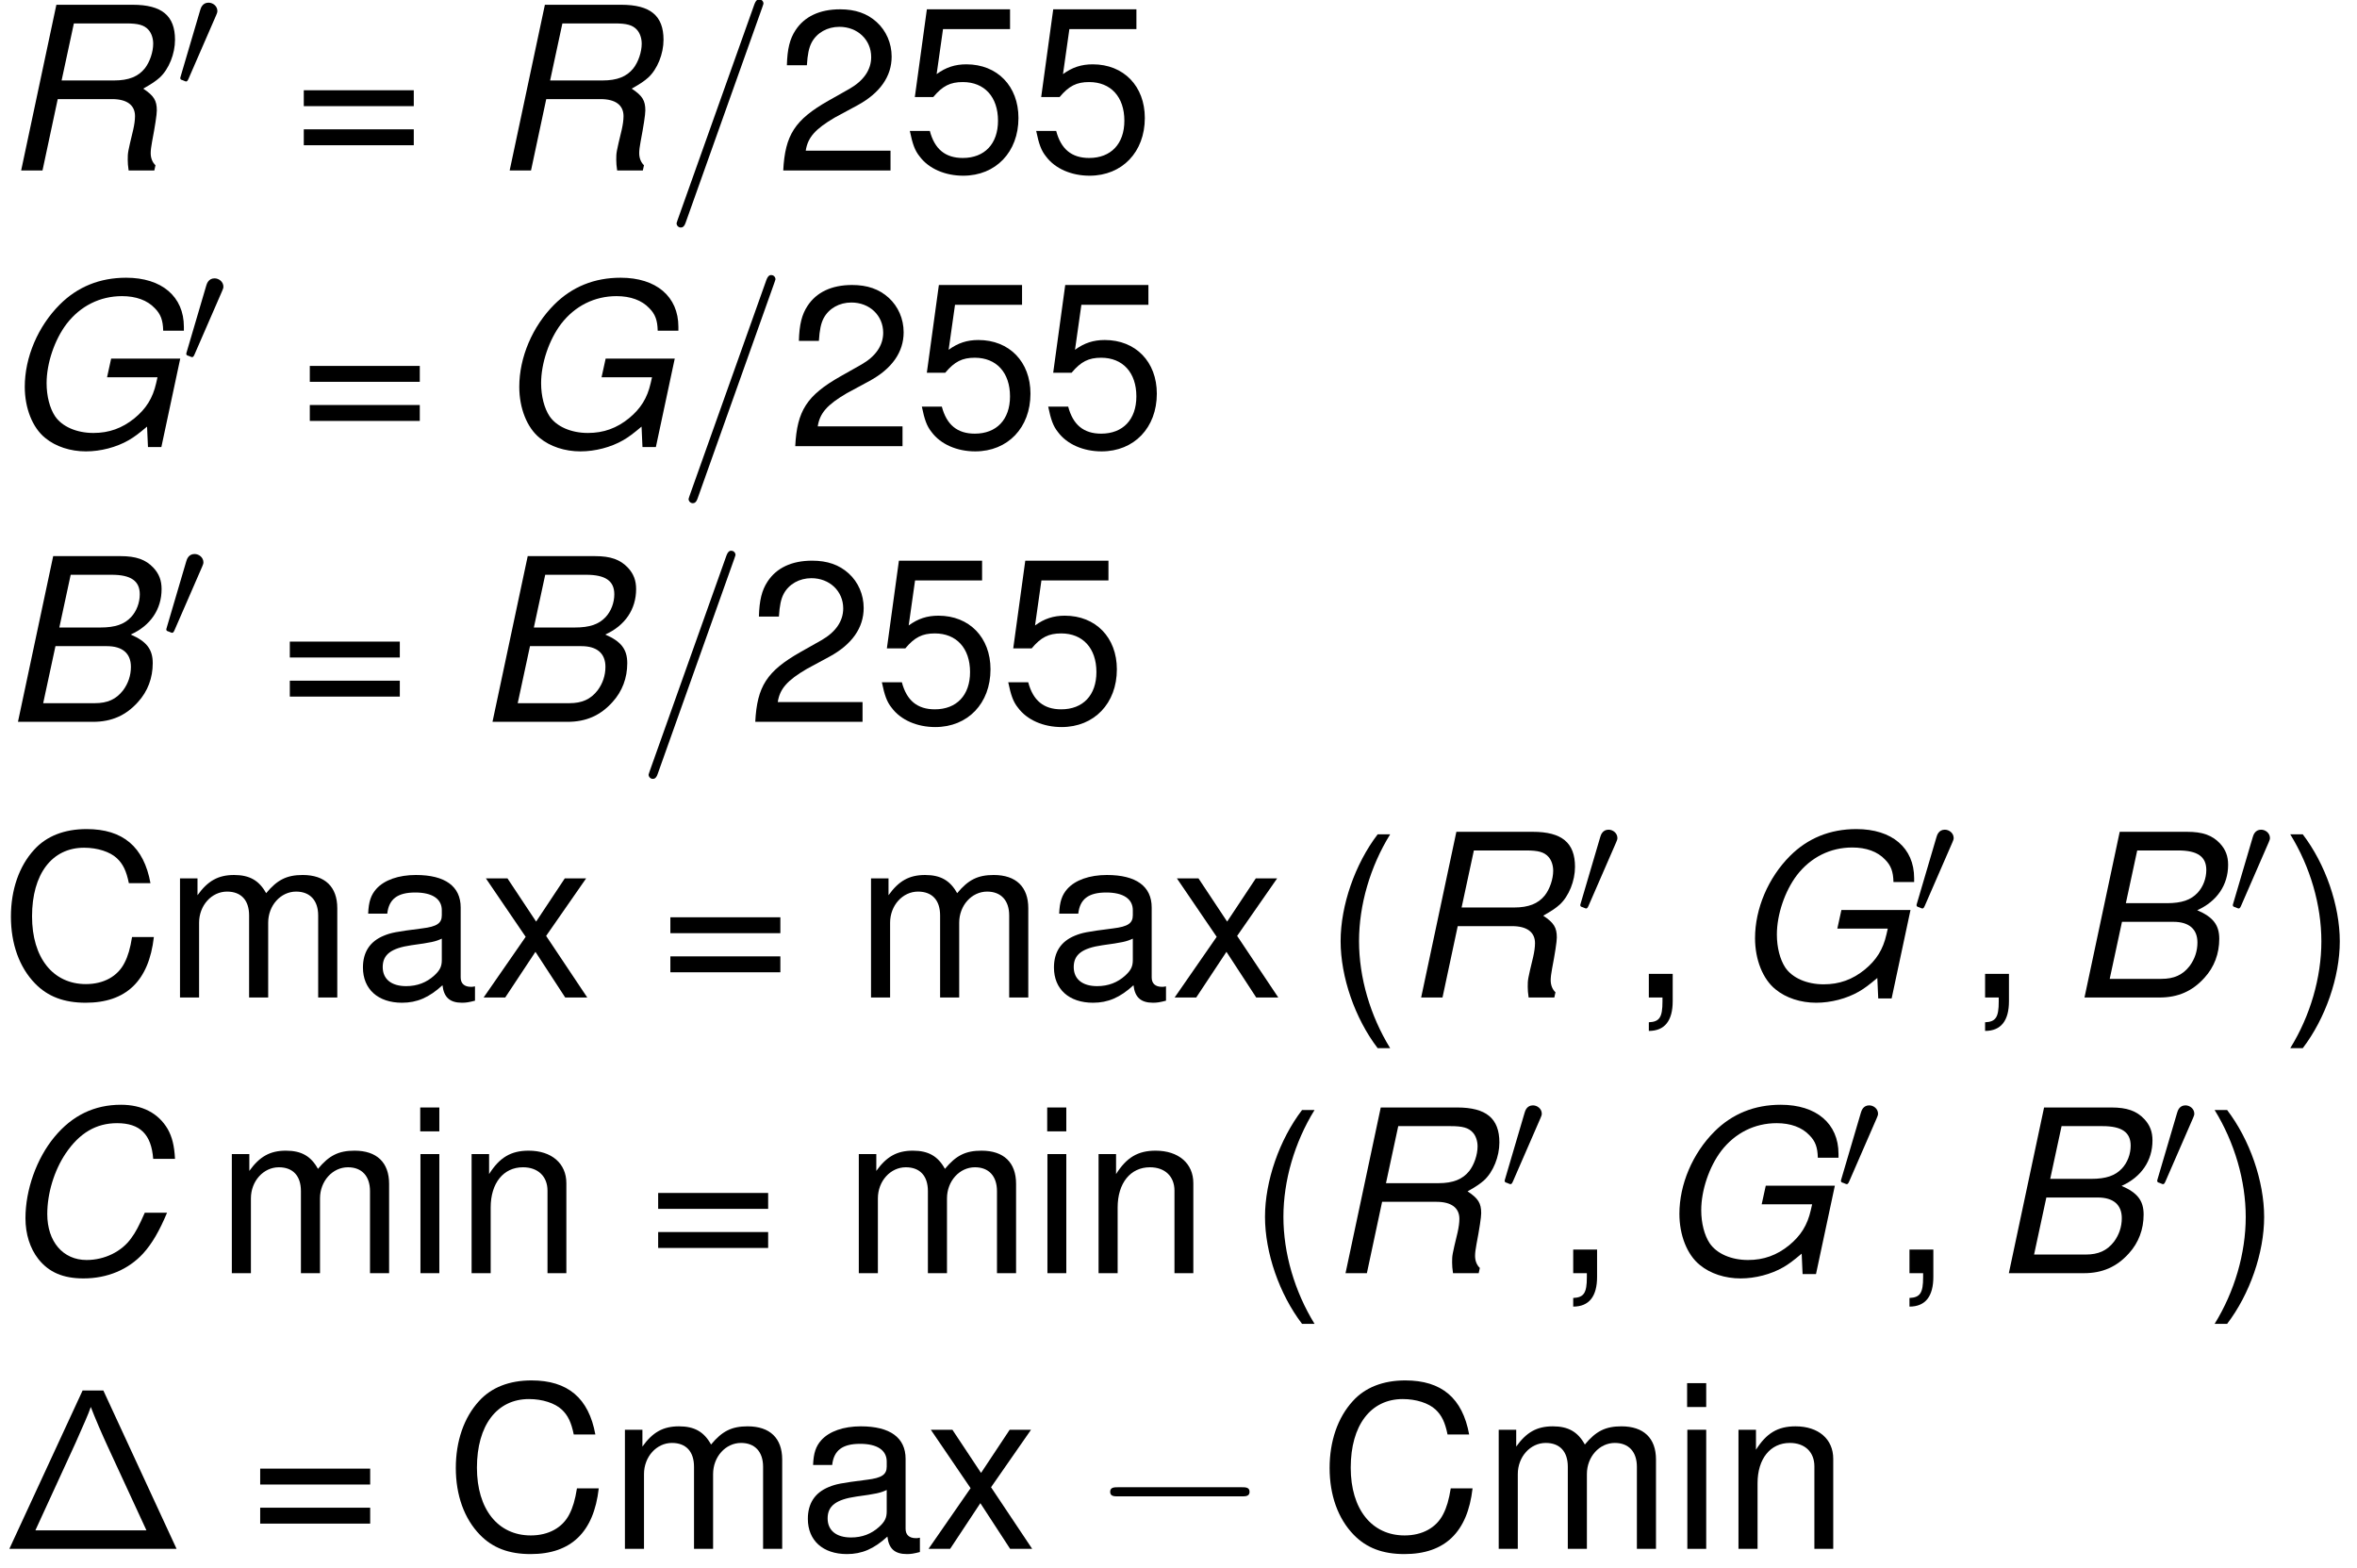 <?xml version='1.0' encoding='UTF-8'?>
<!-- This file was generated by dvisvgm 1.15.1 -->
<svg height='92.835pt' version='1.1' viewBox='-0.26 -0.233 139.578 92.835' width='139.578pt' xmlns='http://www.w3.org/2000/svg' xmlns:xlink='http://www.w3.org/1999/xlink'>
<defs>
<path d='M5.416 -8.297H4.328L0.49 0H9.253L5.416 -8.297ZM3.957 -5.547C4.376 -6.504 4.627 -7.042 4.758 -7.436C4.866 -7.149 4.997 -6.838 5.189 -6.384C5.332 -6.061 5.559 -5.535 5.631 -5.392L7.675 -0.968H1.853L3.957 -5.547Z' id='g0-1'/>
<path d='M0.941 0H4.871C5.848 0 6.598 -0.333 7.23 -1.036C7.742 -1.596 8.004 -2.299 8.004 -3.073C8.004 -3.799 7.682 -4.216 6.849 -4.574C7.885 -5.038 8.468 -5.896 8.468 -6.956C8.468 -7.408 8.337 -7.754 8.04 -8.075C7.635 -8.504 7.134 -8.683 6.313 -8.683H2.787L0.941 0ZM3.109 -4.943L3.704 -7.706H5.848C6.86 -7.706 7.325 -7.385 7.325 -6.682C7.325 -6.241 7.158 -5.8 6.872 -5.491C6.515 -5.11 6.039 -4.943 5.253 -4.943H3.109ZM2.263 -0.977L2.906 -3.966H5.598C6.42 -3.966 6.86 -3.585 6.86 -2.882C6.86 -2.43 6.718 -2.013 6.455 -1.656C6.086 -1.179 5.634 -0.977 4.967 -0.977H2.263Z' id='g2-66'/>
<path d='M9.171 -5.991C9.135 -6.694 9.016 -7.146 8.79 -7.551C8.302 -8.385 7.456 -8.826 6.336 -8.826C4.943 -8.826 3.788 -8.266 2.859 -7.146C1.918 -6.015 1.334 -4.371 1.334 -2.882C1.334 -2.049 1.572 -1.298 2.013 -0.738C2.561 -0.048 3.311 0.274 4.371 0.274C5.634 0.274 6.729 -0.191 7.504 -1.036C7.968 -1.548 8.349 -2.203 8.754 -3.168H7.587C7.289 -2.489 7.099 -2.132 6.884 -1.846C6.384 -1.131 5.479 -0.691 4.538 -0.691C3.299 -0.691 2.477 -1.656 2.477 -3.097C2.477 -4.181 2.835 -5.372 3.442 -6.277C4.169 -7.349 5.038 -7.861 6.134 -7.861C7.337 -7.861 7.932 -7.277 8.028 -5.991H9.171Z' id='g2-67'/>
<path d='M9.445 -4.586H5.824L5.61 -3.609H8.254L8.183 -3.299C8.004 -2.513 7.658 -1.965 7.051 -1.465C6.408 -0.941 5.717 -0.691 4.895 -0.691C4.014 -0.691 3.252 -1.024 2.882 -1.572C2.608 -1.989 2.442 -2.62 2.442 -3.299C2.442 -4.347 2.859 -5.574 3.49 -6.408C4.216 -7.349 5.241 -7.861 6.396 -7.861C7.122 -7.861 7.718 -7.647 8.111 -7.23C8.421 -6.92 8.54 -6.598 8.552 -6.051H9.636V-6.134V-6.182V-6.253C9.636 -7.837 8.48 -8.826 6.61 -8.826C5.229 -8.826 4.061 -8.349 3.132 -7.42C1.989 -6.277 1.298 -4.657 1.298 -3.109C1.298 -1.989 1.703 -0.965 2.37 -0.429C2.918 0.024 3.692 0.274 4.502 0.274C5.276 0.274 6.098 0.06 6.741 -0.31C7.027 -0.476 7.253 -0.643 7.706 -1.024L7.754 0.048H8.456L9.445 -4.586Z' id='g2-71'/>
<path d='M3.025 -3.74H5.872C6.646 -3.74 7.075 -3.43 7.075 -2.847C7.075 -2.644 7.039 -2.394 6.98 -2.132C6.694 -0.941 6.694 -0.941 6.694 -0.56C6.694 -0.381 6.706 -0.25 6.741 0H8.087L8.147 -0.274C7.992 -0.417 7.897 -0.643 7.897 -0.905C7.897 -1.048 7.92 -1.251 7.968 -1.501C8.123 -2.311 8.218 -2.93 8.218 -3.144C8.218 -3.668 8.063 -3.919 7.504 -4.288C7.968 -4.55 8.159 -4.681 8.373 -4.871C8.85 -5.312 9.171 -6.11 9.171 -6.849C9.171 -8.111 8.48 -8.683 6.956 -8.683H2.954L1.108 0H2.227L3.025 -3.74ZM3.228 -4.717L3.871 -7.706H6.61C7.242 -7.706 7.551 -7.623 7.778 -7.373C7.932 -7.206 8.028 -6.932 8.028 -6.646C8.028 -6.205 7.849 -5.681 7.587 -5.348C7.242 -4.919 6.741 -4.717 5.979 -4.717H3.228Z' id='g2-82'/>
<path d='M2.811 -8.683C1.62 -7.122 0.869 -4.955 0.869 -3.085C0.869 -1.203 1.62 0.965 2.811 2.525H3.466C2.418 0.822 1.834 -1.179 1.834 -3.085C1.834 -4.979 2.418 -6.991 3.466 -8.683H2.811Z' id='g7-40'/>
<path d='M1.108 2.525C2.299 0.965 3.049 -1.203 3.049 -3.073C3.049 -4.955 2.299 -7.122 1.108 -8.683H0.453C1.501 -6.98 2.084 -4.979 2.084 -3.073C2.084 -1.179 1.501 0.834 0.453 2.525H1.108Z' id='g7-41'/>
<path d='M1.036 -1.239V0H1.751V0.214C1.751 1.036 1.596 1.274 1.036 1.298V1.751C1.87 1.751 2.287 1.215 2.287 0.191V-1.239H1.036Z' id='g7-44'/>
<path d='M6.027 -1.036H1.584C1.691 -1.727 2.072 -2.168 3.109 -2.775L4.3 -3.418C5.479 -4.061 6.086 -4.931 6.086 -5.967C6.086 -6.67 5.8 -7.325 5.3 -7.778S4.181 -8.445 3.383 -8.445C2.311 -8.445 1.513 -8.063 1.048 -7.349C0.75 -6.896 0.619 -6.372 0.596 -5.515H1.644C1.679 -6.086 1.751 -6.432 1.894 -6.706C2.168 -7.218 2.716 -7.527 3.347 -7.527C4.3 -7.527 5.014 -6.849 5.014 -5.943C5.014 -5.276 4.621 -4.705 3.871 -4.276L2.775 -3.657C1.012 -2.656 0.5 -1.858 0.405 0H6.027V-1.036Z' id='g7-50'/>
<path d='M5.669 -8.445H1.31L0.679 -3.847H1.644C2.132 -4.431 2.537 -4.633 3.192 -4.633C4.324 -4.633 5.038 -3.859 5.038 -2.608C5.038 -1.394 4.335 -0.655 3.192 -0.655C2.275 -0.655 1.715 -1.12 1.465 -2.072H0.417C0.56 -1.382 0.679 -1.048 0.929 -0.738C1.405 -0.095 2.263 0.274 3.216 0.274C4.919 0.274 6.11 -0.965 6.11 -2.751C6.11 -4.419 5.002 -5.562 3.383 -5.562C2.787 -5.562 2.311 -5.407 1.822 -5.05L2.156 -7.408H5.669V-8.445Z' id='g7-53'/>
<path d='M6.36 -4.204H0.596V-3.371H6.36V-4.204ZM6.36 -2.156H0.596V-1.322H6.36V-2.156Z' id='g7-61'/>
<path d='M7.885 -5.991C7.539 -7.897 6.444 -8.826 4.538 -8.826C3.371 -8.826 2.43 -8.456 1.787 -7.742C1 -6.884 0.572 -5.646 0.572 -4.24C0.572 -2.811 1.012 -1.584 1.834 -0.738C2.501 -0.048 3.359 0.274 4.49 0.274C6.61 0.274 7.801 -0.869 8.063 -3.168H6.92C6.825 -2.573 6.706 -2.168 6.527 -1.822C6.17 -1.108 5.431 -0.703 4.502 -0.703C2.775 -0.703 1.679 -2.084 1.679 -4.252C1.679 -6.479 2.728 -7.849 4.407 -7.849C5.11 -7.849 5.765 -7.635 6.122 -7.301C6.444 -7.003 6.622 -6.634 6.753 -5.991H7.885Z' id='g7-67'/>
<path d='M6.372 -0.584C6.265 -0.56 6.217 -0.56 6.158 -0.56C5.812 -0.56 5.622 -0.738 5.622 -1.048V-4.717C5.622 -5.824 4.812 -6.42 3.275 -6.42C2.37 -6.42 1.62 -6.158 1.203 -5.693C0.917 -5.372 0.798 -5.014 0.774 -4.395H1.775C1.858 -5.157 2.311 -5.503 3.24 -5.503C4.133 -5.503 4.633 -5.169 4.633 -4.574V-4.312C4.633 -3.895 4.383 -3.716 3.597 -3.621C2.192 -3.442 1.977 -3.394 1.596 -3.24C0.869 -2.942 0.5 -2.382 0.5 -1.572C0.5 -0.441 1.286 0.274 2.549 0.274C3.335 0.274 3.966 0 4.669 -0.643C4.74 -0.012 5.05 0.274 5.693 0.274C5.896 0.274 6.051 0.25 6.372 0.167V-0.584ZM4.633 -1.965C4.633 -1.632 4.538 -1.429 4.24 -1.155C3.835 -0.786 3.347 -0.596 2.763 -0.596C1.989 -0.596 1.536 -0.965 1.536 -1.596C1.536 -2.251 1.977 -2.585 3.037 -2.739C4.085 -2.882 4.3 -2.93 4.633 -3.085V-1.965Z' id='g7-97'/>
<path d='M1.787 -6.241H0.798V0H1.787V-6.241ZM1.787 -8.683H0.786V-7.432H1.787V-8.683Z' id='g7-105'/>
<path d='M0.834 -6.241V0H1.834V-3.919C1.834 -4.824 2.489 -5.55 3.299 -5.55C4.038 -5.55 4.455 -5.098 4.455 -4.3V0H5.455V-3.919C5.455 -4.824 6.11 -5.55 6.92 -5.55C7.647 -5.55 8.075 -5.086 8.075 -4.3V0H9.076V-4.681C9.076 -5.8 8.433 -6.42 7.265 -6.42C6.432 -6.42 5.931 -6.17 5.348 -5.467C4.979 -6.134 4.478 -6.42 3.668 -6.42C2.835 -6.42 2.287 -6.11 1.751 -5.36V-6.241H0.834Z' id='g7-109'/>
<path d='M0.834 -6.241V0H1.834V-3.442C1.834 -4.717 2.501 -5.55 3.526 -5.55C4.312 -5.55 4.812 -5.074 4.812 -4.324V0H5.8V-4.717C5.8 -5.753 5.026 -6.42 3.823 -6.42C2.894 -6.42 2.299 -6.062 1.751 -5.193V-6.241H0.834Z' id='g7-110'/>
<path d='M3.478 -3.228L5.574 -6.241H4.455L2.954 -3.978L1.453 -6.241H0.322L2.406 -3.18L0.202 0H1.334L2.918 -2.394L4.478 0H5.634L3.478 -3.228Z' id='g7-120'/>
<path d='M7.878 -2.75C8.082 -2.75 8.297 -2.75 8.297 -2.989S8.082 -3.228 7.878 -3.228H1.411C1.207 -3.228 0.992 -3.228 0.992 -2.989S1.207 -2.75 1.411 -2.75H7.878Z' id='g4-0'/>
<path d='M2.112 -3.778C2.152 -3.881 2.184 -3.937 2.184 -4.017C2.184 -4.28 1.945 -4.455 1.722 -4.455C1.403 -4.455 1.315 -4.176 1.283 -4.065L0.271 -0.63C0.239 -0.534 0.239 -0.51 0.239 -0.502C0.239 -0.43 0.287 -0.414 0.367 -0.391C0.51 -0.327 0.526 -0.327 0.542 -0.327C0.566 -0.327 0.614 -0.327 0.669 -0.462L2.112 -3.778Z' id='g3-48'/>
<path d='M5.129 -8.524C5.129 -8.536 5.2 -8.715 5.2 -8.739C5.2 -8.883 5.081 -8.966 4.985 -8.966C4.926 -8.966 4.818 -8.966 4.722 -8.703L0.717 2.546C0.717 2.558 0.646 2.738 0.646 2.762C0.646 2.905 0.765 2.989 0.861 2.989C0.933 2.989 1.04 2.977 1.124 2.726L5.129 -8.524Z' id='g5-61'/>
</defs>
<g id='page1' transform='matrix(1.13 0 0 1.13 -69.636 -62.357)'>
<use x='61.395' xlink:href='#g2-82' y='63.91'/>
<use x='70.603' xlink:href='#g3-48' y='59.572'/>
<use x='76.719' xlink:href='#g7-61' y='63.91'/>
<use x='86.996' xlink:href='#g2-82' y='63.91'/>
<use x='96.205' xlink:href='#g5-61' y='63.91'/>
<use x='102.036' xlink:href='#g7-50' y='63.91'/>
<use x='108.658' xlink:href='#g7-53' y='63.91'/>
<use x='115.28' xlink:href='#g7-53' y='63.91'/>
<use x='61.395' xlink:href='#g2-71' y='78.356'/>
<use x='70.918' xlink:href='#g3-48' y='74.018'/>
<use x='77.034' xlink:href='#g7-61' y='78.356'/>
<use x='87.31' xlink:href='#g2-71' y='78.356'/>
<use x='96.834' xlink:href='#g5-61' y='78.356'/>
<use x='102.665' xlink:href='#g7-50' y='78.356'/>
<use x='109.287' xlink:href='#g7-53' y='78.356'/>
<use x='115.909' xlink:href='#g7-53' y='78.356'/>
<use x='61.395' xlink:href='#g2-66' y='92.802'/>
<use x='69.871' xlink:href='#g3-48' y='88.463'/>
<use x='75.987' xlink:href='#g7-61' y='92.802'/>
<use x='86.263' xlink:href='#g2-66' y='92.802'/>
<use x='94.739' xlink:href='#g5-61' y='92.802'/>
<use x='100.57' xlink:href='#g7-50' y='92.802'/>
<use x='107.193' xlink:href='#g7-53' y='92.802'/>
<use x='113.815' xlink:href='#g7-53' y='92.802'/>
<use x='61.395' xlink:href='#g7-67' y='107.248'/>
<use x='69.994' xlink:href='#g7-109' y='107.248'/>
<use x='79.915' xlink:href='#g7-97' y='107.248'/>
<use x='86.537' xlink:href='#g7-120' y='107.248'/>
<use x='95.93' xlink:href='#g7-61' y='107.248'/>
<use x='106.207' xlink:href='#g7-109' y='107.248'/>
<use x='116.128' xlink:href='#g7-97' y='107.248'/>
<use x='122.75' xlink:href='#g7-120' y='107.248'/>
<use x='130.782' xlink:href='#g7-40' y='107.379'/>
<use x='134.763' xlink:href='#g2-82' y='107.248'/>
<use x='143.972' xlink:href='#g3-48' y='102.909'/>
<use x='146.767' xlink:href='#g7-44' y='107.248'/>
<use x='152.071' xlink:href='#g2-71' y='107.248'/>
<use x='161.594' xlink:href='#g3-48' y='102.909'/>
<use x='164.389' xlink:href='#g7-44' y='107.248'/>
<use x='169.693' xlink:href='#g2-66' y='107.248'/>
<use x='178.169' xlink:href='#g3-48' y='102.909'/>
<use x='180.964' xlink:href='#g7-41' y='107.379'/>
<use x='61.395' xlink:href='#g2-67' y='121.694'/>
<use x='72.71' xlink:href='#g7-109' y='121.694'/>
<use x='82.631' xlink:href='#g7-105' y='121.694'/>
<use x='85.275' xlink:href='#g7-110' y='121.694'/>
<use x='95.29' xlink:href='#g7-61' y='121.694'/>
<use x='105.567' xlink:href='#g7-109' y='121.694'/>
<use x='115.488' xlink:href='#g7-105' y='121.694'/>
<use x='118.132' xlink:href='#g7-110' y='121.694'/>
<use x='126.819' xlink:href='#g7-40' y='121.825'/>
<use x='130.8' xlink:href='#g2-82' y='121.694'/>
<use x='140.009' xlink:href='#g3-48' y='117.355'/>
<use x='142.804' xlink:href='#g7-44' y='121.694'/>
<use x='148.107' xlink:href='#g2-71' y='121.694'/>
<use x='157.631' xlink:href='#g3-48' y='117.355'/>
<use x='160.426' xlink:href='#g7-44' y='121.694'/>
<use x='165.729' xlink:href='#g2-66' y='121.694'/>
<use x='174.205' xlink:href='#g3-48' y='117.355'/>
<use x='177' xlink:href='#g7-41' y='121.825'/>
<use x='61.395' xlink:href='#g0-1' y='136.139'/>
<use x='74.434' xlink:href='#g7-61' y='136.139'/>
<use x='84.71' xlink:href='#g7-67' y='136.139'/>
<use x='93.31' xlink:href='#g7-109' y='136.139'/>
<use x='103.231' xlink:href='#g7-97' y='136.139'/>
<use x='109.853' xlink:href='#g7-120' y='136.139'/>
<use x='118.582' xlink:href='#g4-0' y='136.139'/>
<use x='130.502' xlink:href='#g7-67' y='136.139'/>
<use x='139.102' xlink:href='#g7-109' y='136.139'/>
<use x='149.023' xlink:href='#g7-105' y='136.139'/>
<use x='151.667' xlink:href='#g7-110' y='136.139'/>
</g>
</svg>
